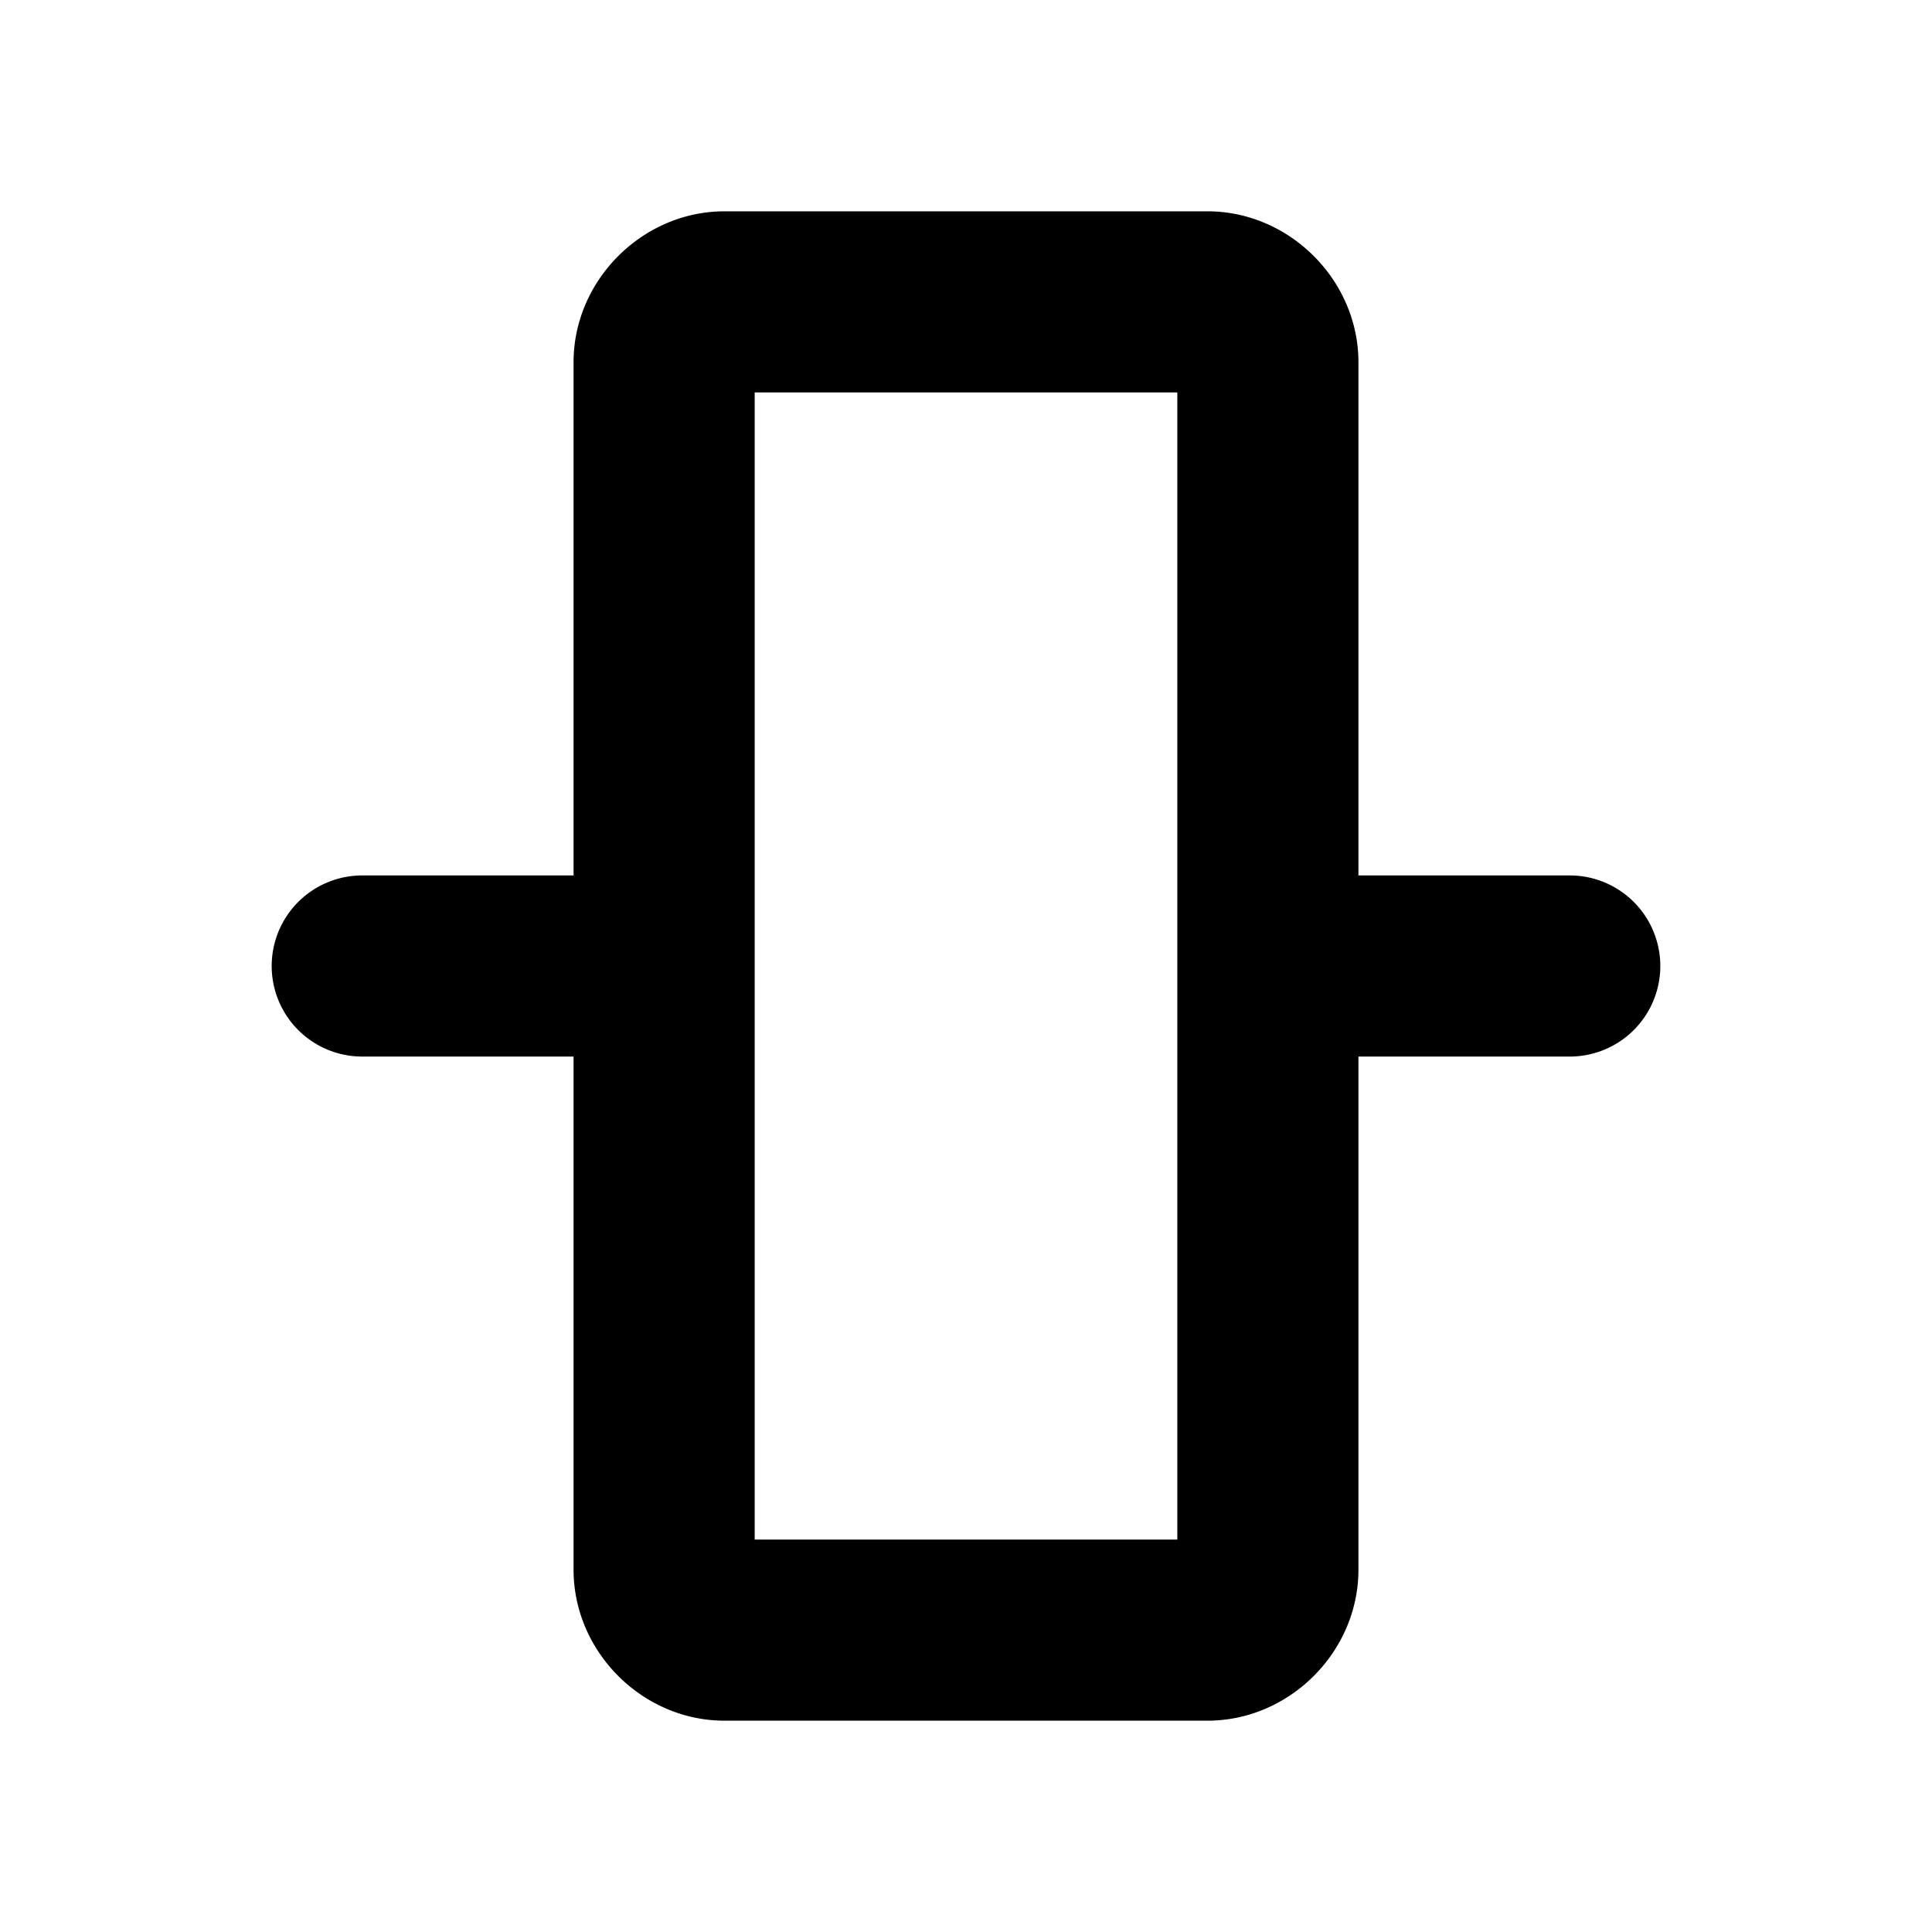 <svg xmlns="http://www.w3.org/2000/svg" viewBox="0 0 256 256"><path d="M96 28c-10.872 0-20 9.128-20 20v68H48a12 12 0 0 0-12 12 12 12 0 0 0 12 12h28v68c0 10.872 9.128 20 20 20h64c10.872 0 20-9.128 20-20v-68h28a12 12 0 0 0 12-12 12 12 0 0 0-12-12h-28V48c0-10.872-9.128-20-20-20zm4 24h56v152h-56z"/></svg>
